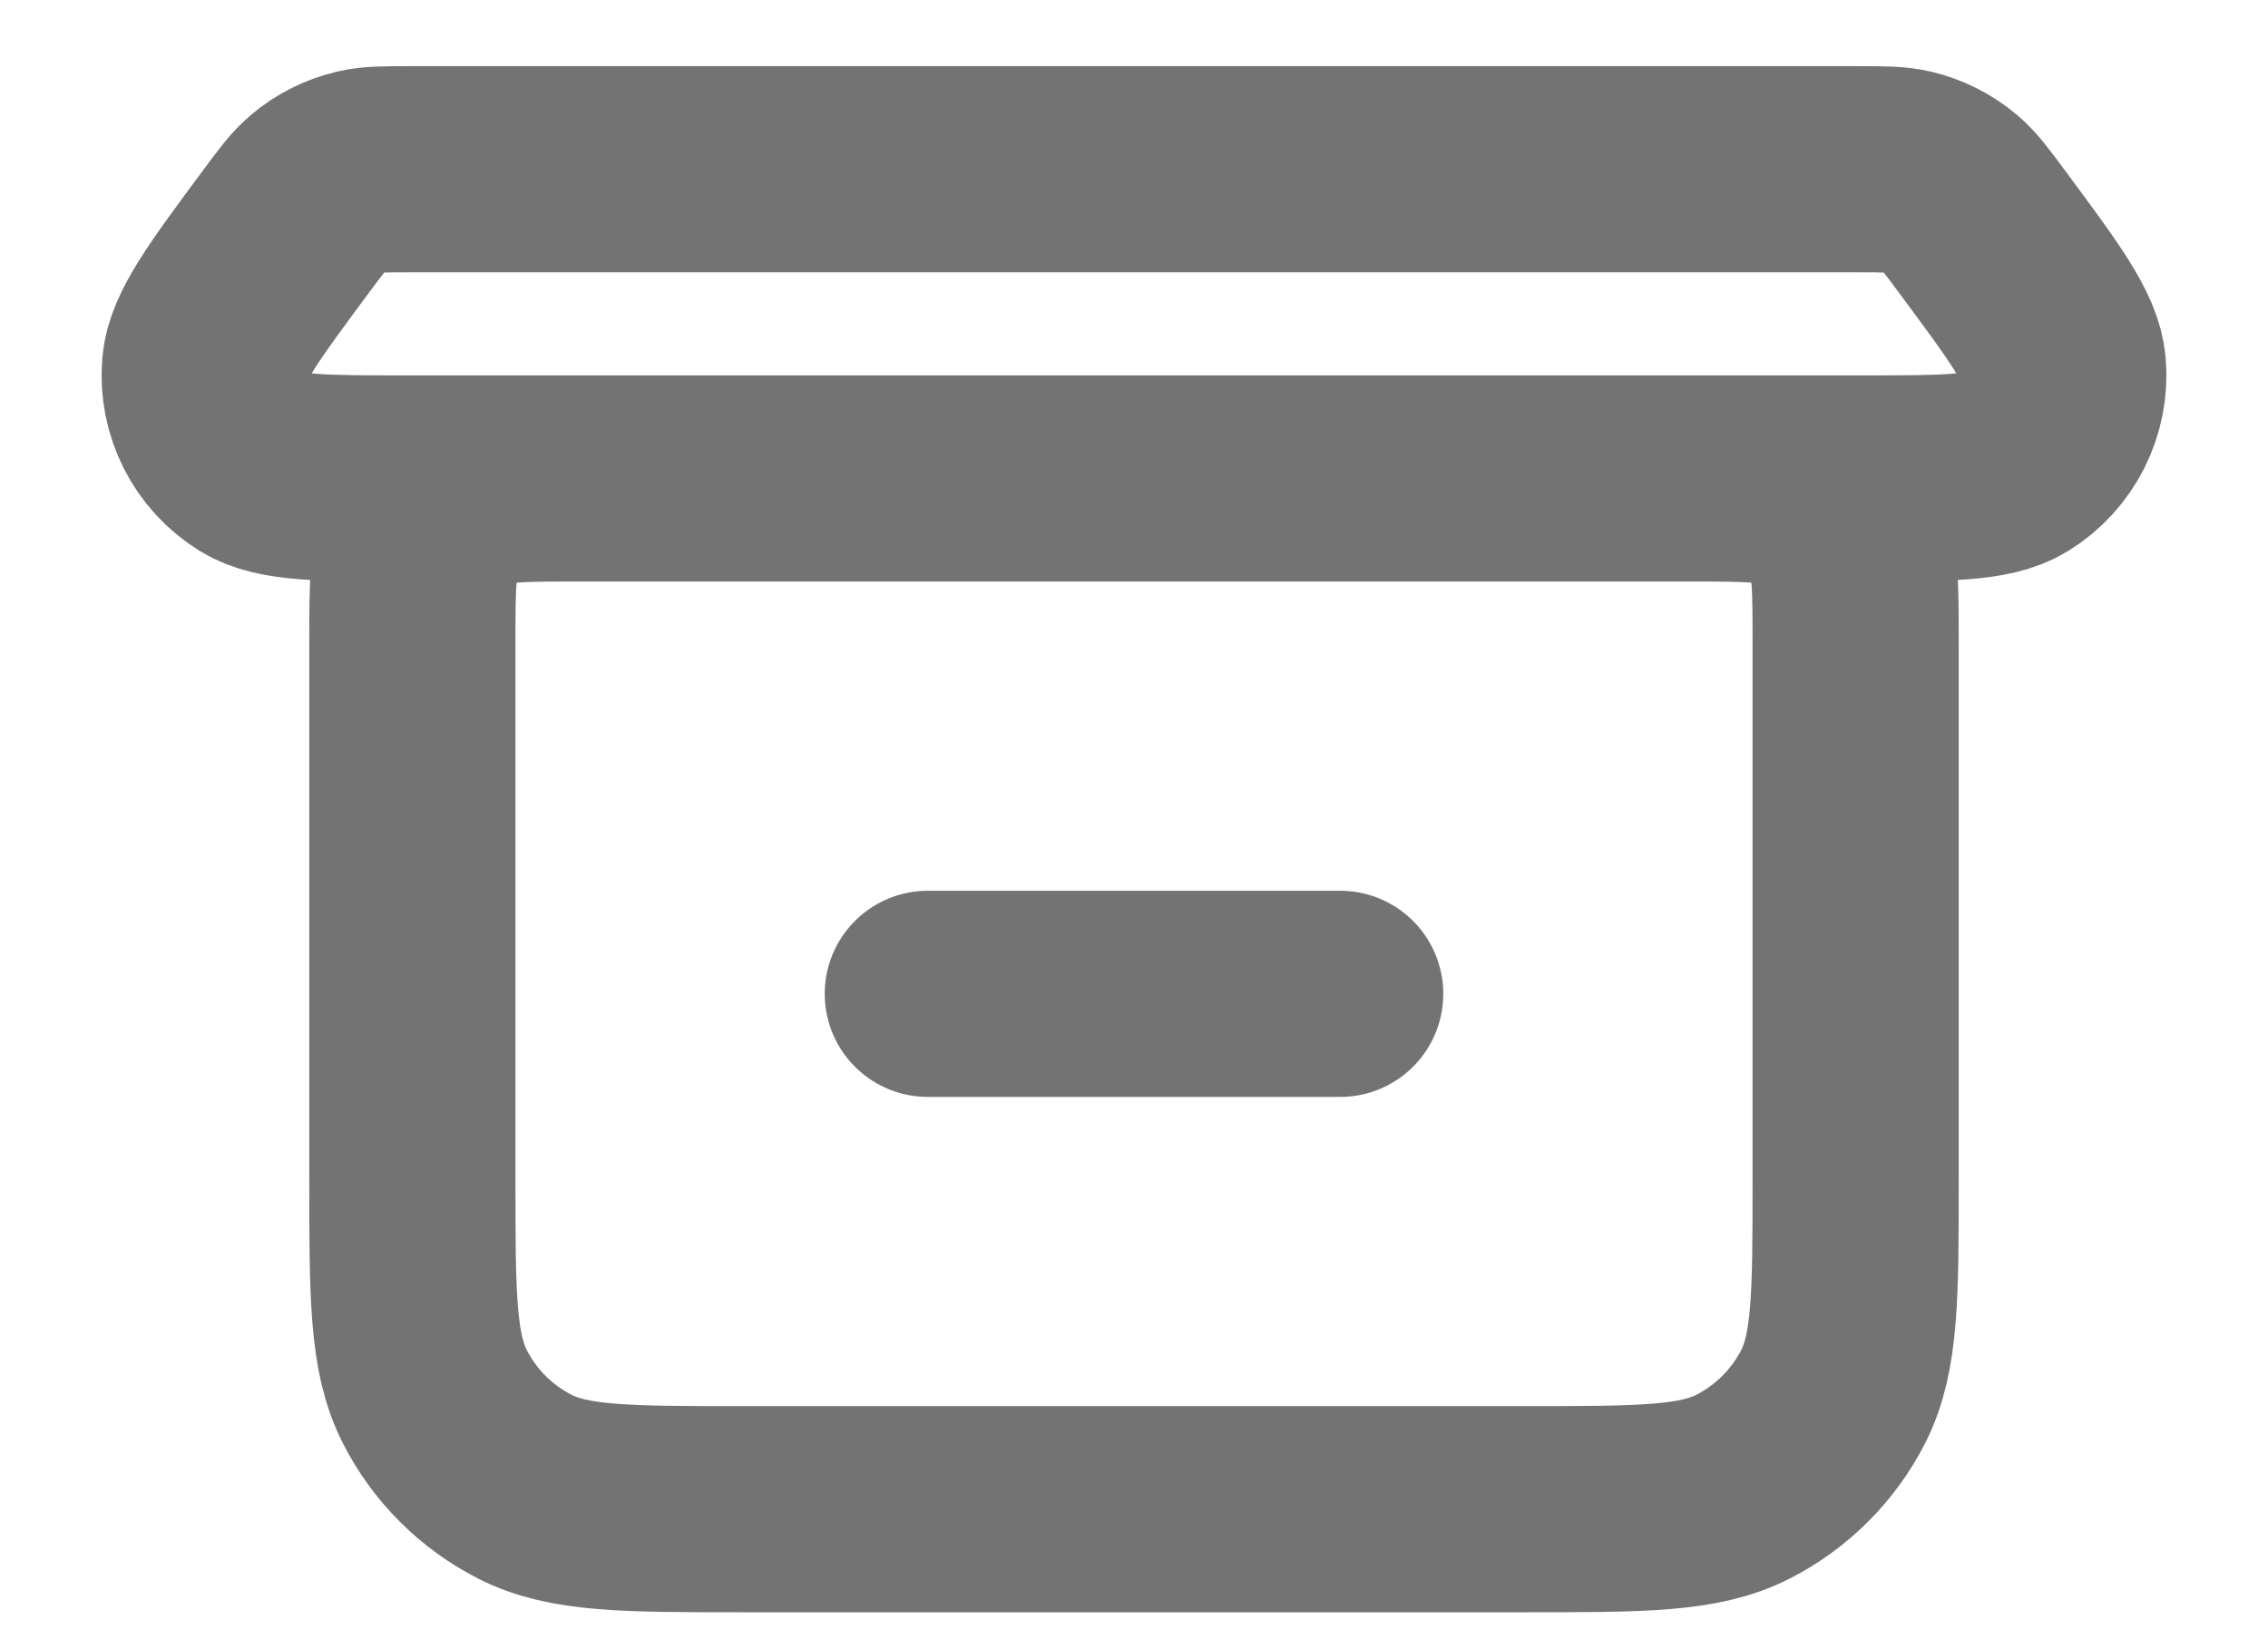<svg width="22" height="16" viewBox="0 0 22 16" fill="none" xmlns="http://www.w3.org/2000/svg">
<path d="M5.6 4.642H16.4M5.6 4.642C5.04 4.642 4.76 4.642 4.546 4.751C4.357 4.846 4.205 4.999 4.109 5.188C4 5.401 4 5.682 4 6.242V11.442C4 12.562 4 13.122 4.218 13.55C4.409 13.926 4.715 14.232 5.092 14.424C5.519 14.642 6.079 14.642 7.197 14.642H14.803C15.92 14.642 16.479 14.642 16.907 14.424C17.283 14.232 17.59 13.926 17.782 13.55C18 13.122 18 12.563 18 11.445V6.233C18 5.679 18 5.4 17.891 5.188C17.796 4.999 17.642 4.846 17.454 4.751C17.24 4.642 16.96 4.642 16.4 4.642M5.6 4.642H3.975C3.126 4.642 2.702 4.642 2.461 4.493C2.139 4.295 1.957 3.932 1.989 3.556C2.013 3.274 2.266 2.932 2.772 2.249C2.919 2.051 2.992 1.952 3.082 1.877C3.201 1.776 3.343 1.705 3.495 1.669C3.609 1.642 3.731 1.642 3.977 1.642H18.022C18.268 1.642 18.39 1.642 18.504 1.669C18.656 1.705 18.798 1.776 18.918 1.877C19.007 1.952 19.081 2.051 19.227 2.249C19.734 2.932 19.987 3.274 20.011 3.556C20.043 3.932 19.86 4.295 19.539 4.493C19.298 4.642 18.872 4.642 18.023 4.642H16.4M9 9.642H13" stroke="#737373" stroke-width="2" stroke-linecap="round" stroke-linejoin="round"/>
</svg>
